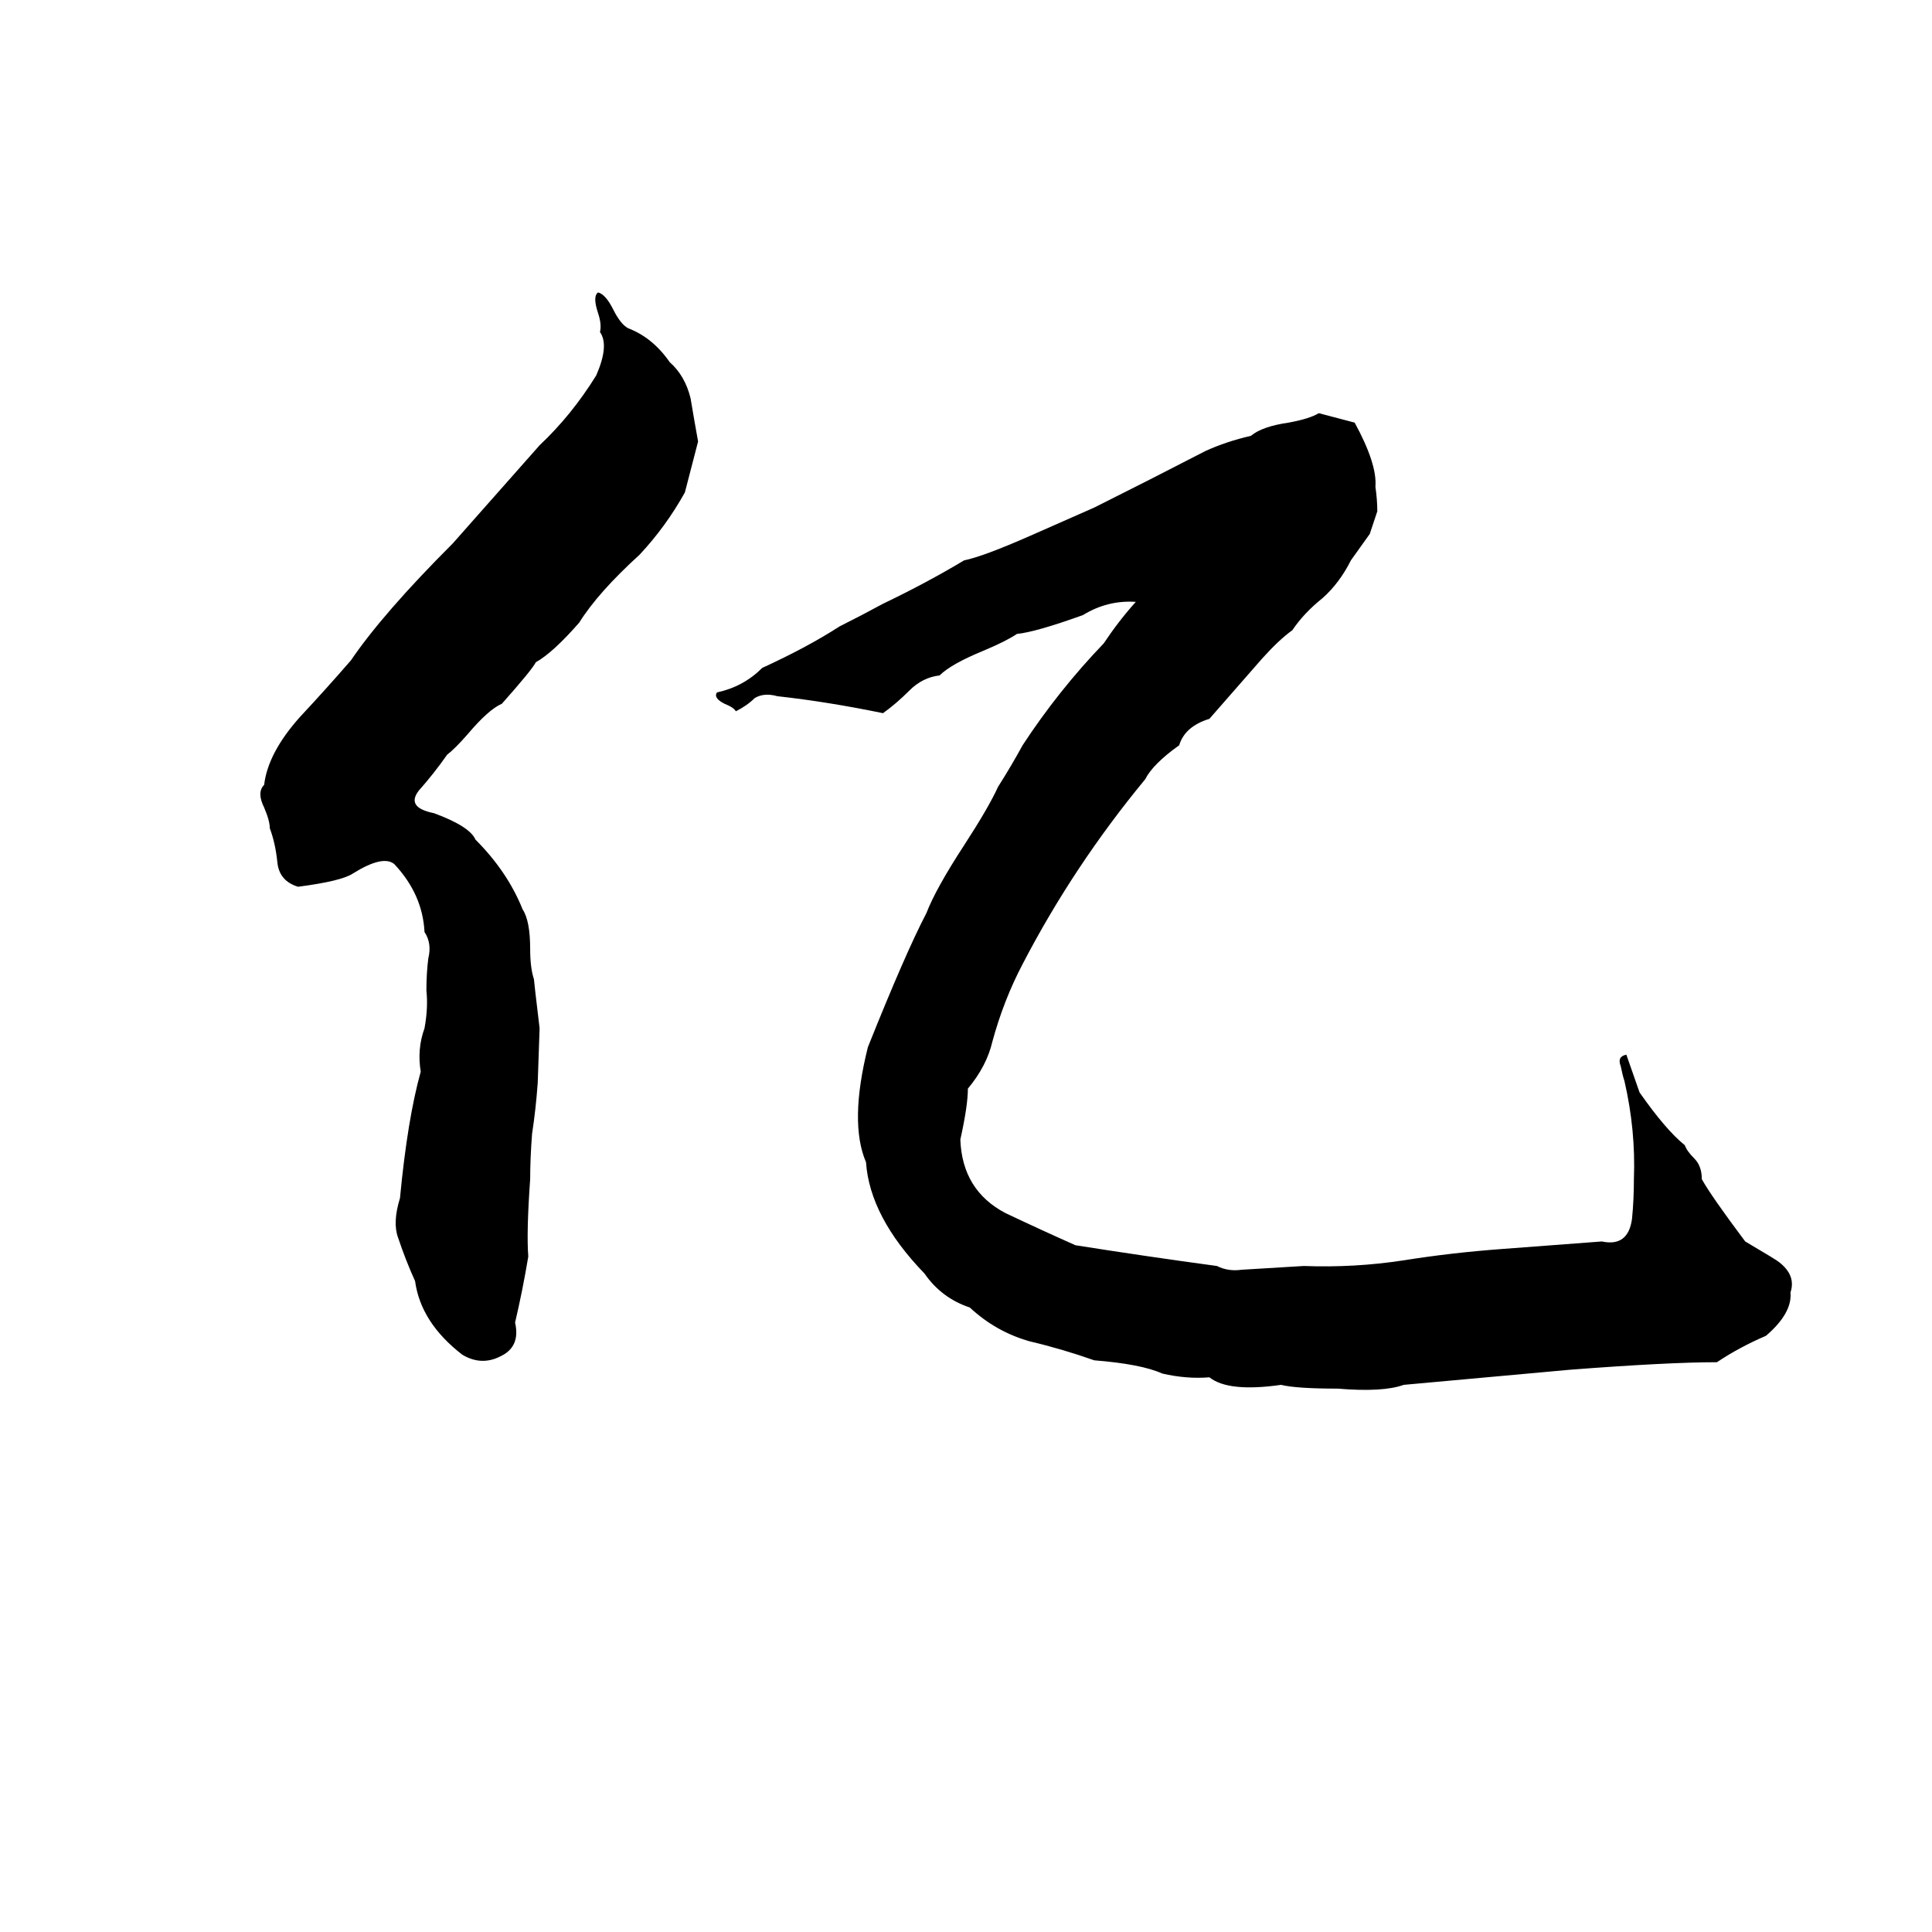 <svg xmlns="http://www.w3.org/2000/svg" viewBox="0 -800 1024 1024">
	<path fill="#000000" d="M317 -645Q321 -644 325 -636Q329 -628 333 -626Q346 -621 355 -608Q363 -601 366 -589Q368 -577 370 -566L363 -539Q353 -521 339 -506Q317 -486 307 -470Q293 -454 284 -449Q282 -445 266 -427Q259 -424 248 -411Q241 -403 237 -400Q230 -390 222 -381Q215 -372 230 -369Q249 -362 252 -355Q269 -338 277 -318Q281 -312 281 -297Q281 -287 283 -281Q283 -280 286 -255L285 -226Q284 -212 282 -199Q281 -186 281 -175Q279 -147 280 -134Q277 -116 273 -99Q276 -86 265 -81Q255 -76 245 -82Q223 -99 220 -121Q215 -132 211 -144Q208 -152 212 -165Q216 -207 223 -232Q221 -244 225 -255Q227 -266 226 -275Q226 -284 227 -292Q229 -300 225 -306Q224 -326 209 -342Q203 -347 187 -337Q181 -333 158 -330Q148 -333 147 -343Q146 -353 143 -361Q143 -365 140 -372Q136 -380 140 -384Q142 -401 159 -420Q173 -435 186 -450Q203 -475 240 -512L286 -564Q303 -580 316 -601Q323 -617 318 -624Q319 -628 317 -634Q314 -643 317 -645ZM699 -581L718 -576Q730 -554 729 -542Q730 -535 730 -529Q728 -523 726 -517Q721 -510 716 -503Q710 -491 701 -483Q691 -475 685 -466Q678 -461 669 -451Q655 -435 641 -419Q628 -415 625 -405Q611 -395 607 -387Q569 -341 542 -289Q532 -270 526 -248Q523 -235 513 -223Q513 -214 509 -196Q510 -169 533 -157Q552 -148 570 -140Q608 -134 645 -129Q651 -126 658 -127Q675 -128 691 -129Q718 -128 744 -132Q769 -136 796 -138Q823 -140 849 -142Q863 -139 865 -154Q866 -164 866 -175Q867 -201 861 -227Q860 -230 859 -235Q857 -240 862 -241L869 -221Q883 -201 893 -193Q894 -190 898 -186Q902 -182 902 -175Q907 -166 925 -142Q942 -132 943 -131Q952 -124 949 -115Q950 -104 936 -92Q922 -86 910 -78Q884 -78 832 -74Q788 -70 744 -66Q733 -62 709 -64Q687 -64 679 -66Q651 -62 641 -70Q629 -69 616 -72Q605 -77 580 -79Q563 -85 546 -89Q528 -94 514 -107Q499 -112 490 -125Q461 -155 459 -184Q450 -205 460 -245Q480 -295 491 -316Q496 -329 511 -352Q524 -372 529 -383Q536 -394 542 -405Q561 -434 585 -459Q593 -471 602 -481Q587 -482 574 -474Q549 -465 539 -464Q533 -460 521 -455Q504 -448 498 -442Q489 -441 482 -434Q475 -427 468 -422Q439 -428 412 -431Q405 -433 400 -430Q396 -426 390 -423Q389 -425 384 -427Q378 -430 380 -433Q394 -436 404 -446Q428 -457 445 -468Q457 -474 468 -480Q491 -491 511 -503Q521 -505 546 -516L580 -531Q610 -546 639 -561Q650 -566 663 -569Q669 -574 683 -576Q694 -578 699 -581Z"/>
</svg>